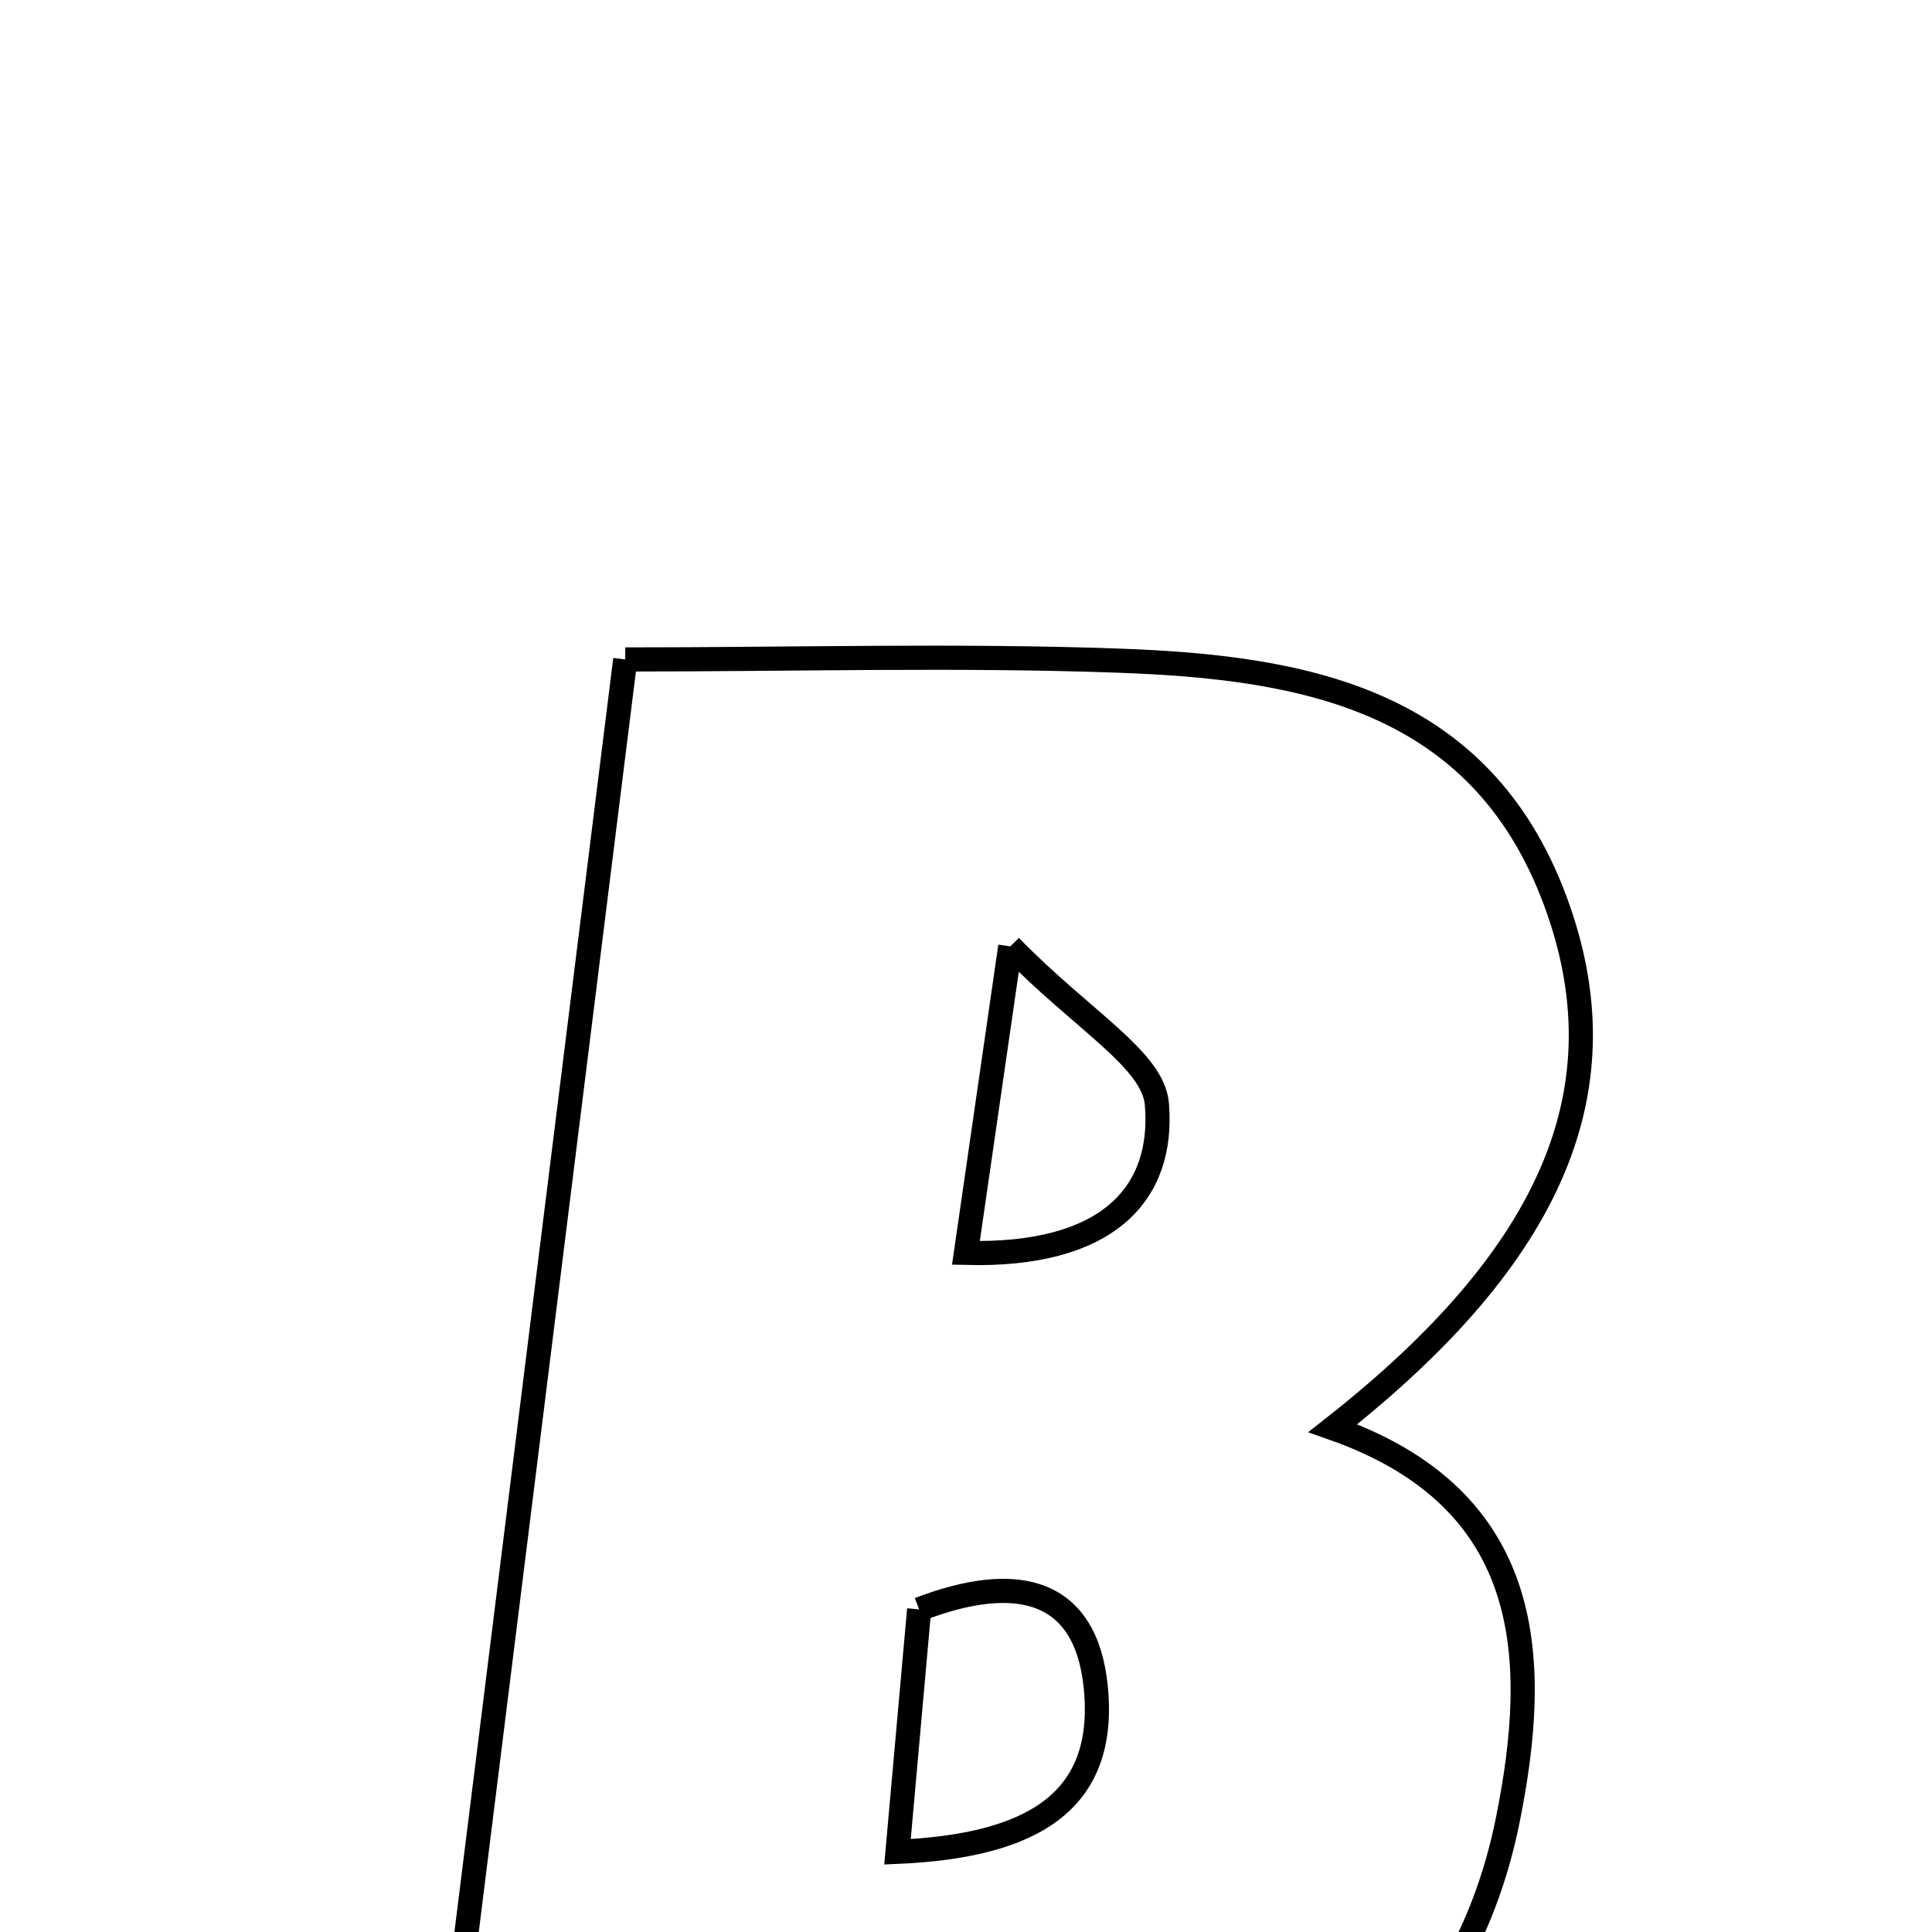 <svg xmlns="http://www.w3.org/2000/svg" viewBox="0.0 0.0 24.0 24.0" height="200px" width="200px"><path fill="none" stroke="black" stroke-width=".3" stroke-opacity="1.0"  filling="0" d="M7.767 8.192 C9.898 8.192 11.901 8.135 13.899 8.207 C16.18 8.289 18.385 8.675 19.319 11.188 C20.179 13.501 19.312 15.579 16.557 17.741 C19.058 18.621 19.139 20.59 18.728 22.619 C18.266 24.896 16.76 26.53 14.514 26.853 C11.611 27.271 8.639 27.21 5.376 27.371 C6.2 20.767 6.968 14.608 7.767 8.192"></path>
<path fill="none" stroke="black" stroke-width=".3" stroke-opacity="1.0"  filling="0" d="M12.55 11.756 C13.444 12.675 14.324 13.159 14.371 13.714 C14.466 14.839 13.75 15.609 11.999 15.564 C12.169 14.383 12.31 13.411 12.55 11.756"></path>
<path fill="none" stroke="black" stroke-width=".3" stroke-opacity="1.0"  filling="0" d="M11.418 19.992 C12.649 19.519 13.495 19.745 13.613 20.968 C13.751 22.395 12.806 22.931 11.149 23.004 C11.257 21.796 11.338 20.89 11.418 19.992"></path></svg>